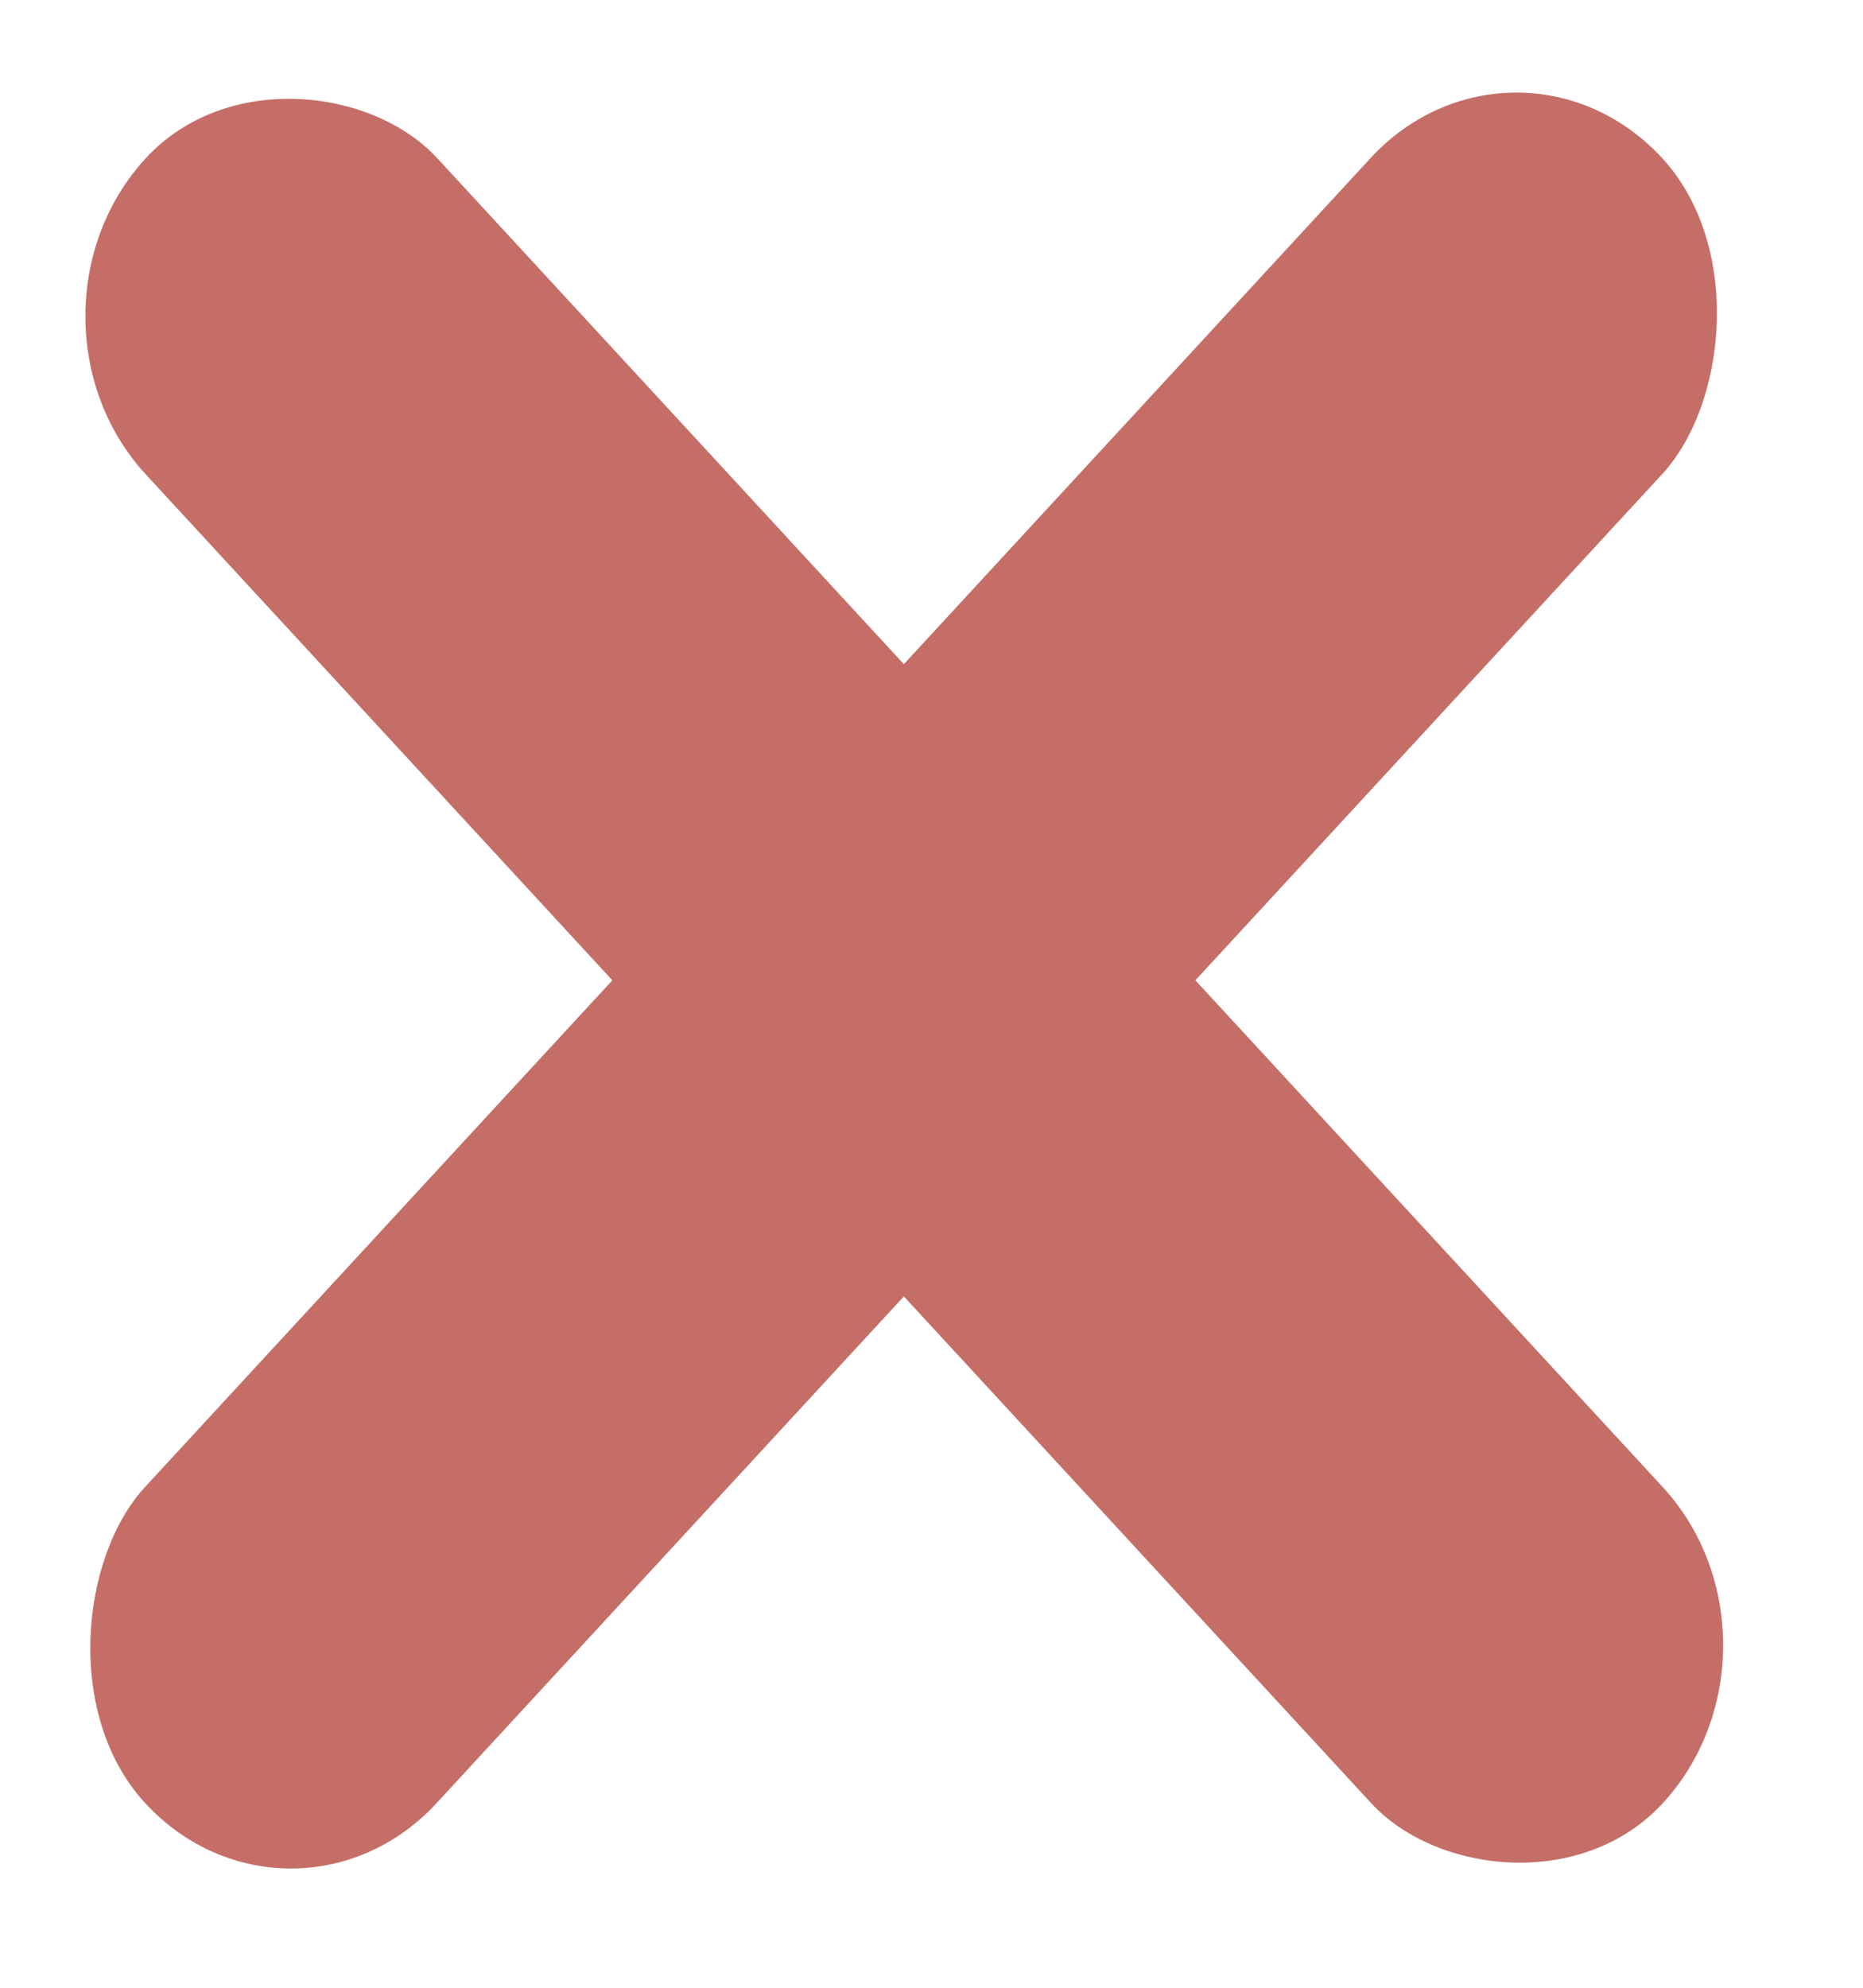<svg width="15" height="16" viewBox="0 0 15 16" fill="none" xmlns="http://www.w3.org/2000/svg">
<rect width="3.462" height="18.015" rx="1.731" transform="matrix(0.678 0.735 -0.678 0.735 12.209 0)" fill="#C56E68"/>
<rect width="3.462" height="18.015" rx="1.731" transform="matrix(0.678 -0.735 0.678 0.735 0 2.546)" fill="#C56E68"/>
</svg>

